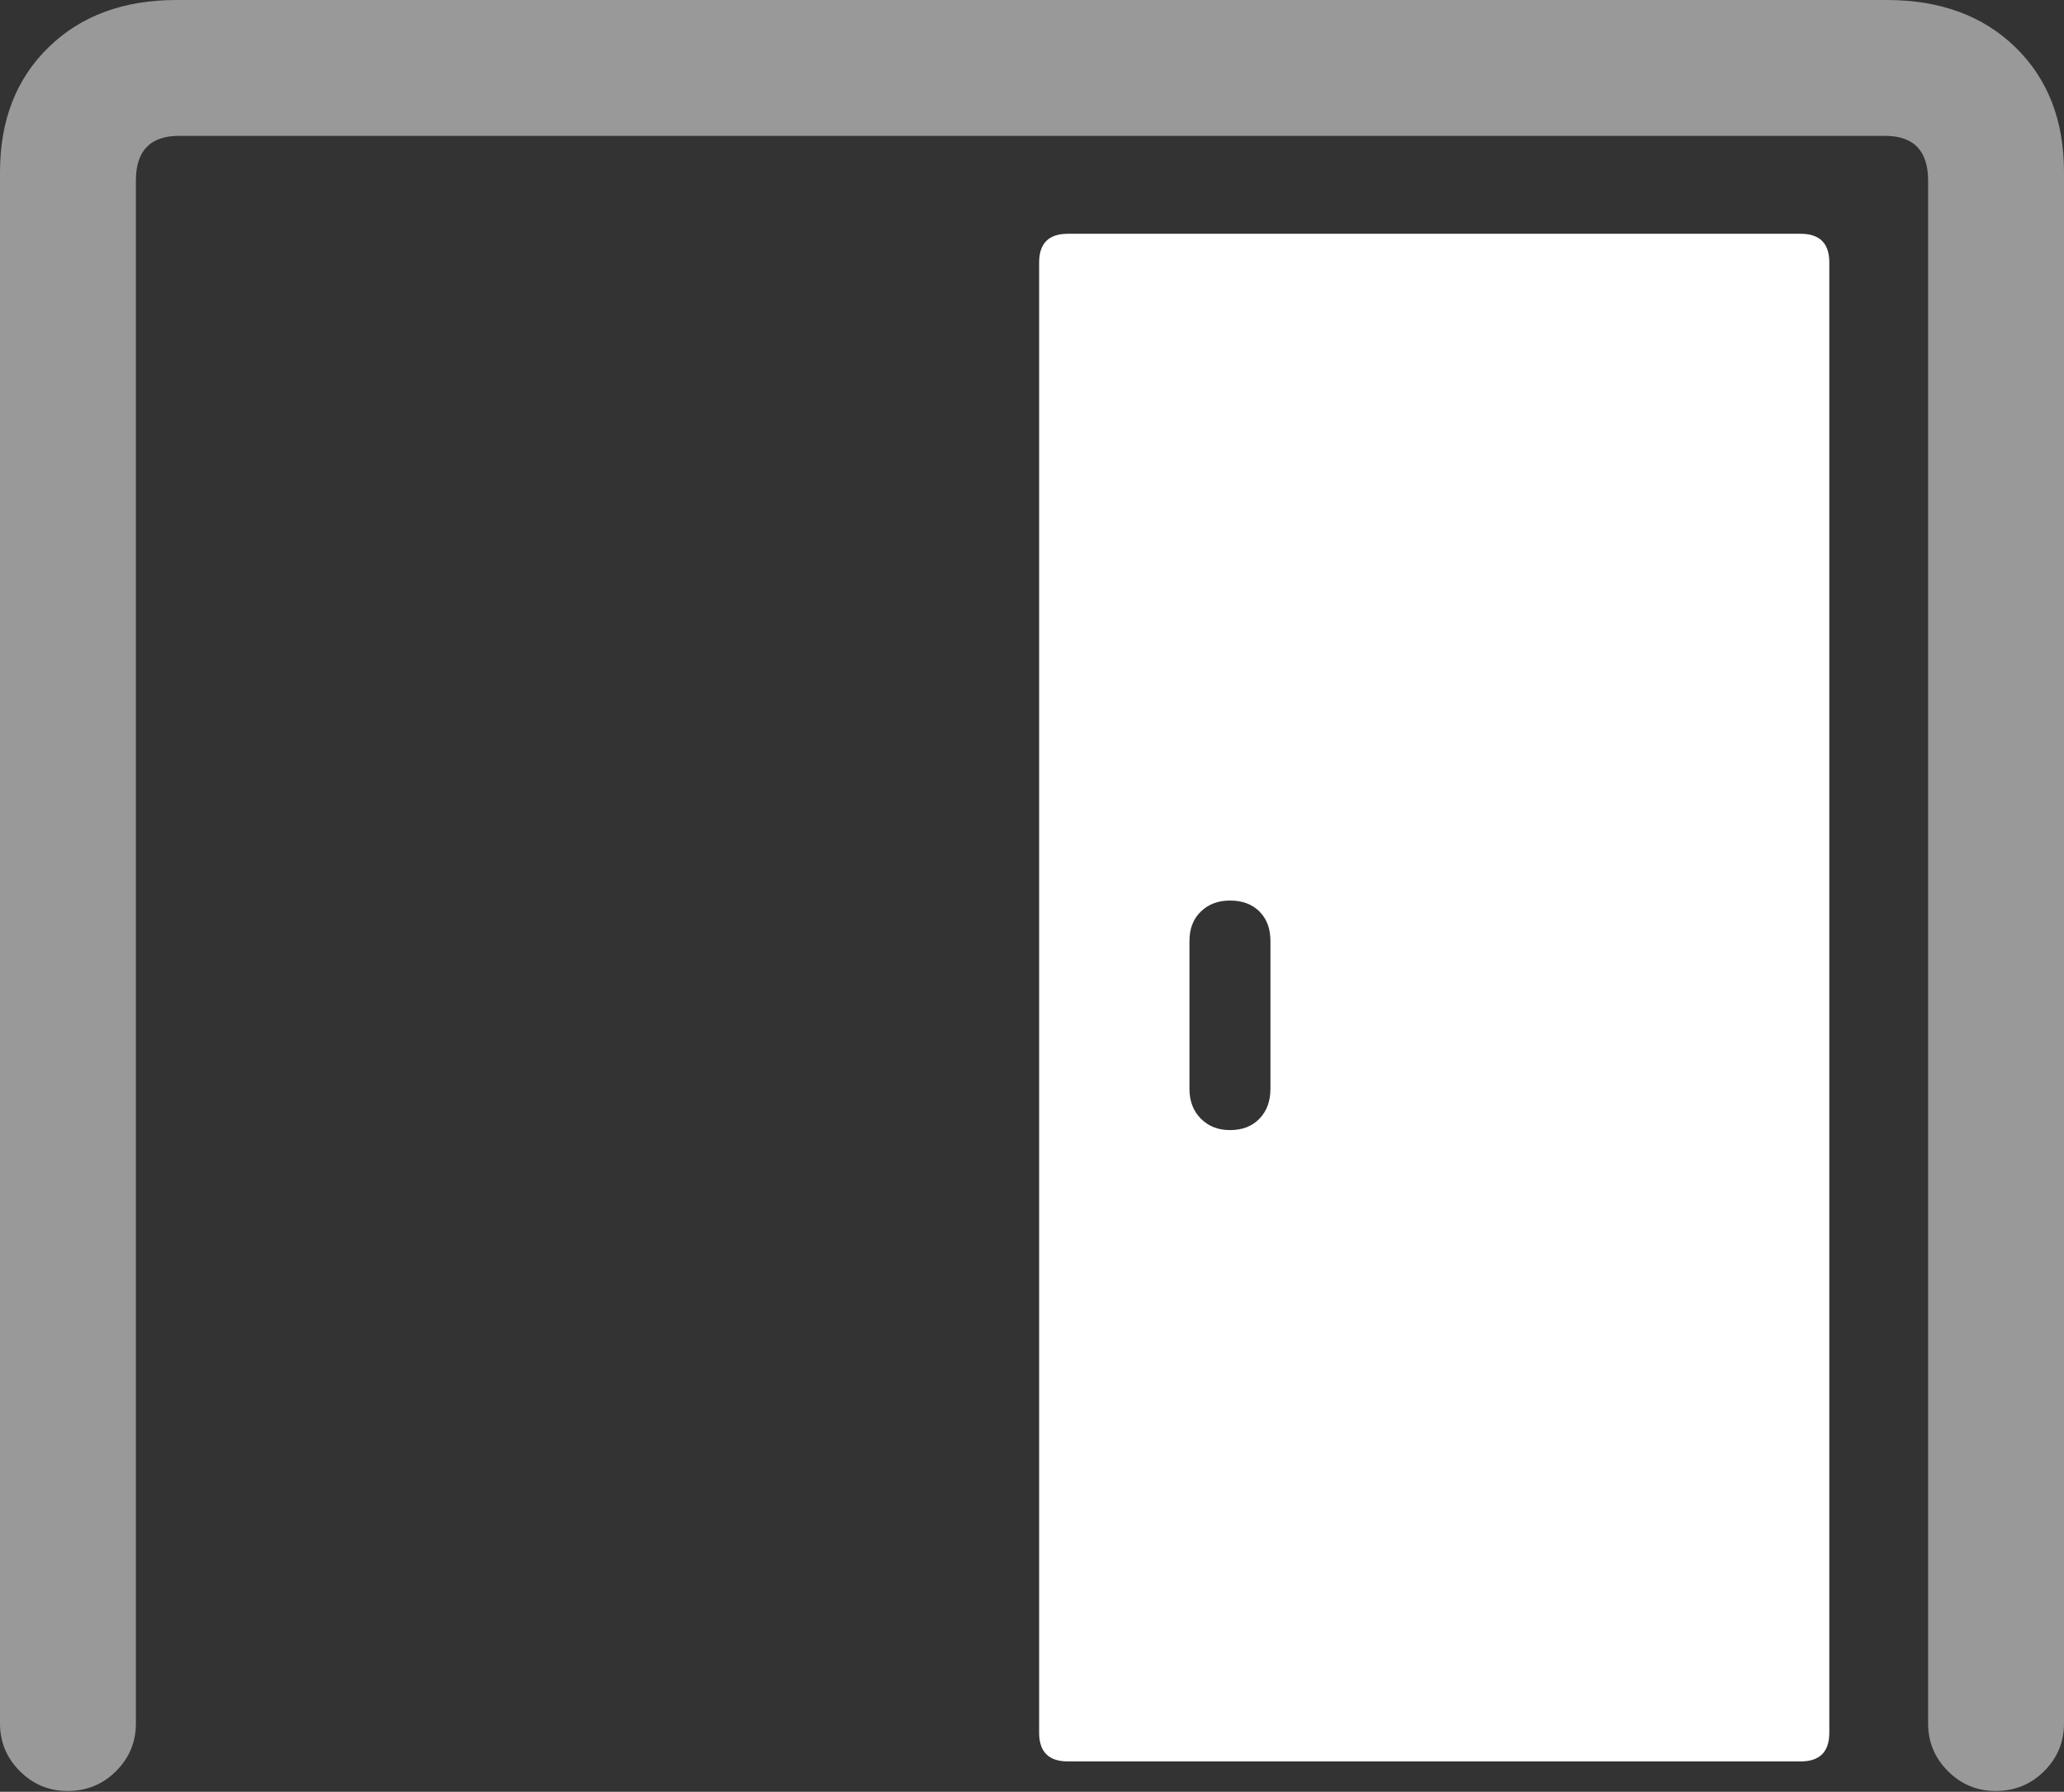 <?xml version="1.0" encoding="UTF-8"?>
<!--Generator: Apple Native CoreSVG 175.5-->
<!DOCTYPE svg
PUBLIC "-//W3C//DTD SVG 1.1//EN"
       "http://www.w3.org/Graphics/SVG/1.1/DTD/svg11.dtd">
<svg version="1.1" xmlns="http://www.w3.org/2000/svg" xmlns:xlink="http://www.w3.org/1999/xlink" width="23.877" height="20.732">
 <rect width="100%" height="100%" fill="#333333" stroke="none"/>
 <g>
  <rect height="20.732" opacity="0" width="23.877" x="0" y="0"/>
  <path d="M0.781 20.723Q1.113 20.723 1.343 20.493Q1.572 20.264 1.572 19.941L1.572 2.09Q1.572 1.572 2.07 1.572L21.807 1.572Q22.305 1.572 22.305 2.09L22.305 19.941Q22.305 20.264 22.534 20.493Q22.764 20.723 23.086 20.723Q23.418 20.723 23.648 20.493Q23.877 20.264 23.877 19.941L23.877 1.992Q23.877 1.094 23.315 0.547Q22.754 0 21.826 0L2.041 0Q1.123 0 0.562 0.547Q0 1.094 0 1.992L0 19.941Q0 20.264 0.229 20.493Q0.459 20.723 0.781 20.723Z" fill="rgba(255,255,255,0.5)"/>
  <path d="M12.354 20.381L20.83 20.381Q21.162 20.381 21.162 20.049L21.162 3.037Q21.162 2.705 20.83 2.705L12.354 2.705Q12.021 2.705 12.021 3.037L12.021 20.049Q12.021 20.381 12.354 20.381ZM14.229 13.076Q14.023 13.076 13.892 12.944Q13.76 12.812 13.76 12.598L13.76 10.889Q13.76 10.674 13.892 10.547Q14.023 10.42 14.229 10.42Q14.443 10.42 14.57 10.547Q14.697 10.674 14.697 10.889L14.697 12.598Q14.697 12.812 14.57 12.944Q14.443 13.076 14.229 13.076Z" fill="#ffffff"/>
 </g>
</svg>
